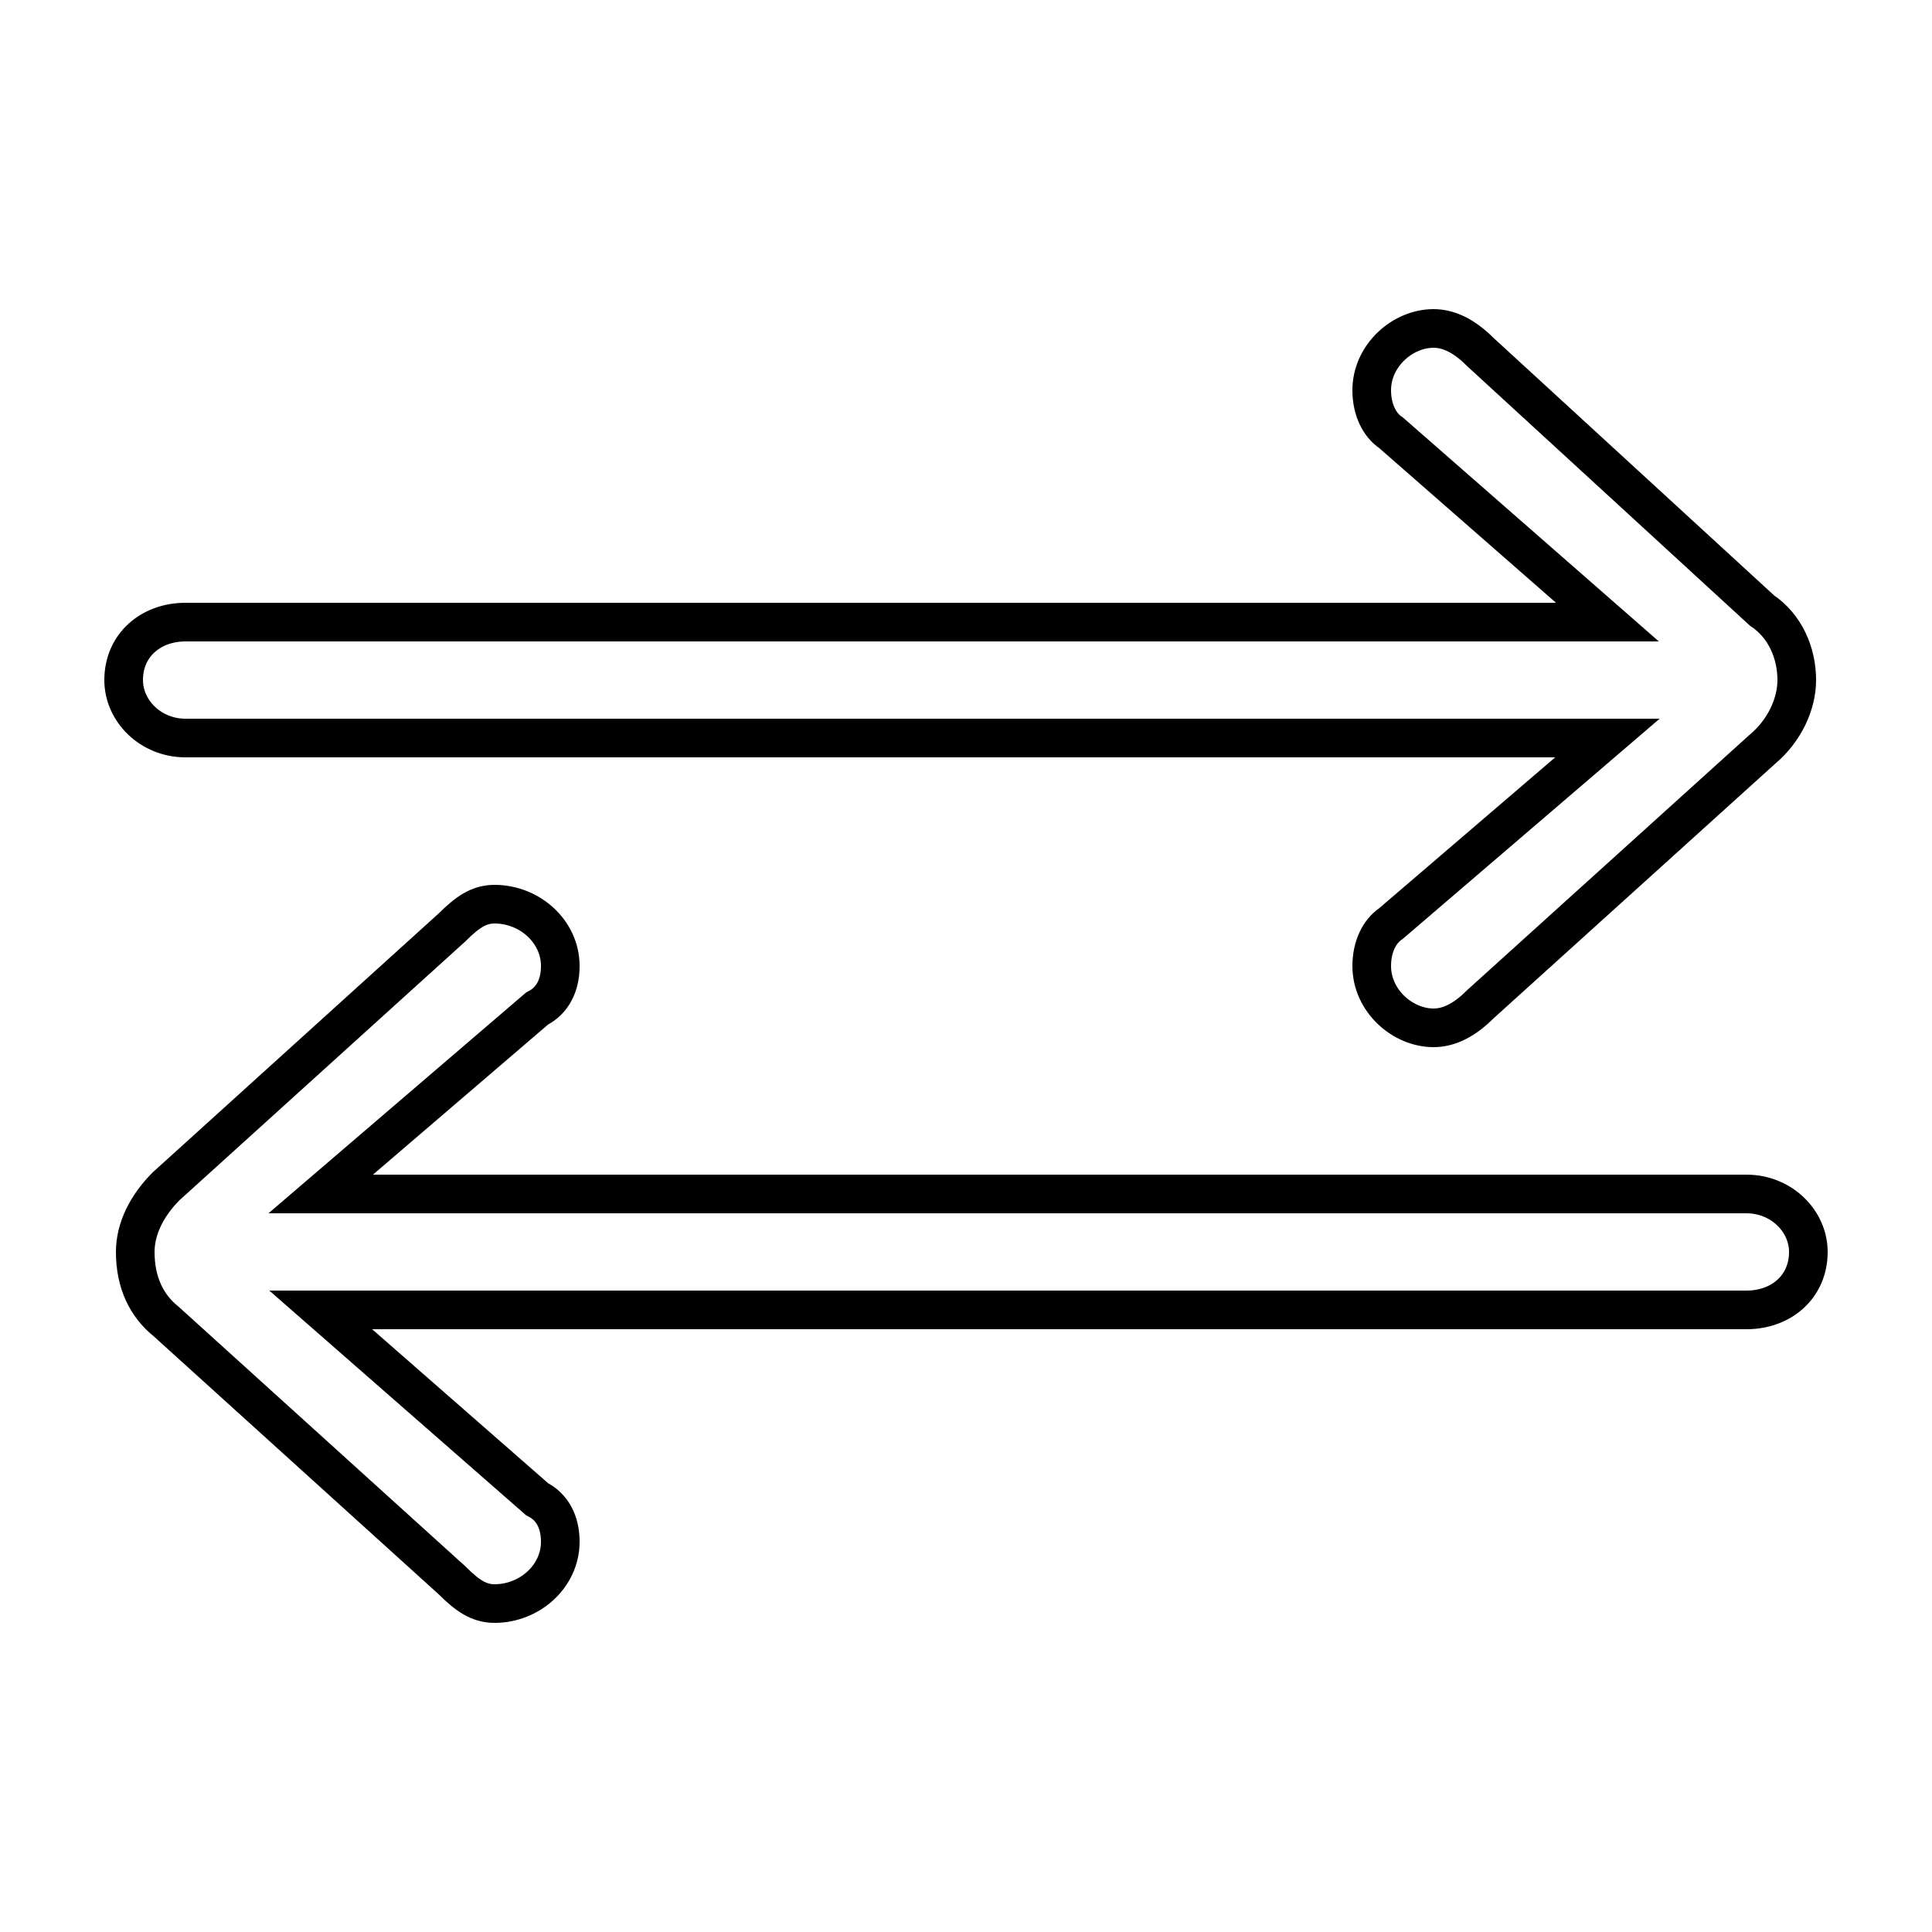 <?xml version='1.0' encoding='utf8'?>
<svg viewBox="0.0 -6.0 50.0 50.0" version="1.1" xmlns="http://www.w3.org/2000/svg">
<rect x="0.0" y="-6.0" width="50.0" height="50.0" fill="#808080" stroke="none"/>
<rect x="-1000" y="-1000" width="2000" height="2000" stroke="white" fill="white"/>
<g style="fill:white;stroke:#000000;  stroke-width:1">
<path d="M 4.8 -27.9 L 41.6 -27.9 L 36.0 -32.8 C 35.7 -33.0 35.5 -33.4 35.5 -33.9 C 35.5 -34.8 36.3 -35.5 37.1 -35.5 C 37.5 -35.5 37.9 -35.3 38.3 -34.9 L 45.6 -28.2 C 46.2 -27.8 46.5 -27.1 46.5 -26.4 C 46.5 -25.8 46.2 -25.1 45.6 -24.6 L 38.3 -18.0 C 37.9 -17.6 37.5 -17.4 37.1 -17.4 C 36.3 -17.4 35.5 -18.1 35.5 -19.0 C 35.5 -19.5 35.7 -19.9 36.0 -20.1 L 41.6 -24.9 L 4.8 -24.9 C 3.9 -24.9 3.2 -25.6 3.2 -26.4 C 3.2 -27.3 3.9 -27.9 4.8 -27.9 Z M 13.9 -17.9 L 8.3 -13.1 L 45.2 -13.1 C 46.1 -13.1 46.8 -12.4 46.8 -11.6 C 46.8 -10.7 46.1 -10.1 45.2 -10.1 L 8.3 -10.1 L 13.9 -5.2 C 14.3 -5.0 14.5 -4.6 14.5 -4.1 C 14.5 -3.2 13.7 -2.5 12.8 -2.5 C 12.4 -2.5 12.1 -2.7 11.7 -3.1 L 4.3 -9.8 C 3.8 -10.2 3.5 -10.8 3.5 -11.6 C 3.5 -12.2 3.8 -12.8 4.3 -13.3 L 11.7 -20.0 C 12.1 -20.4 12.4 -20.6 12.8 -20.6 C 13.7 -20.6 14.5 -19.9 14.5 -19.0 C 14.5 -18.5 14.3 -18.1 13.9 -17.9 Z" transform="translate(0.0 38.0)" />
</g>
</svg>